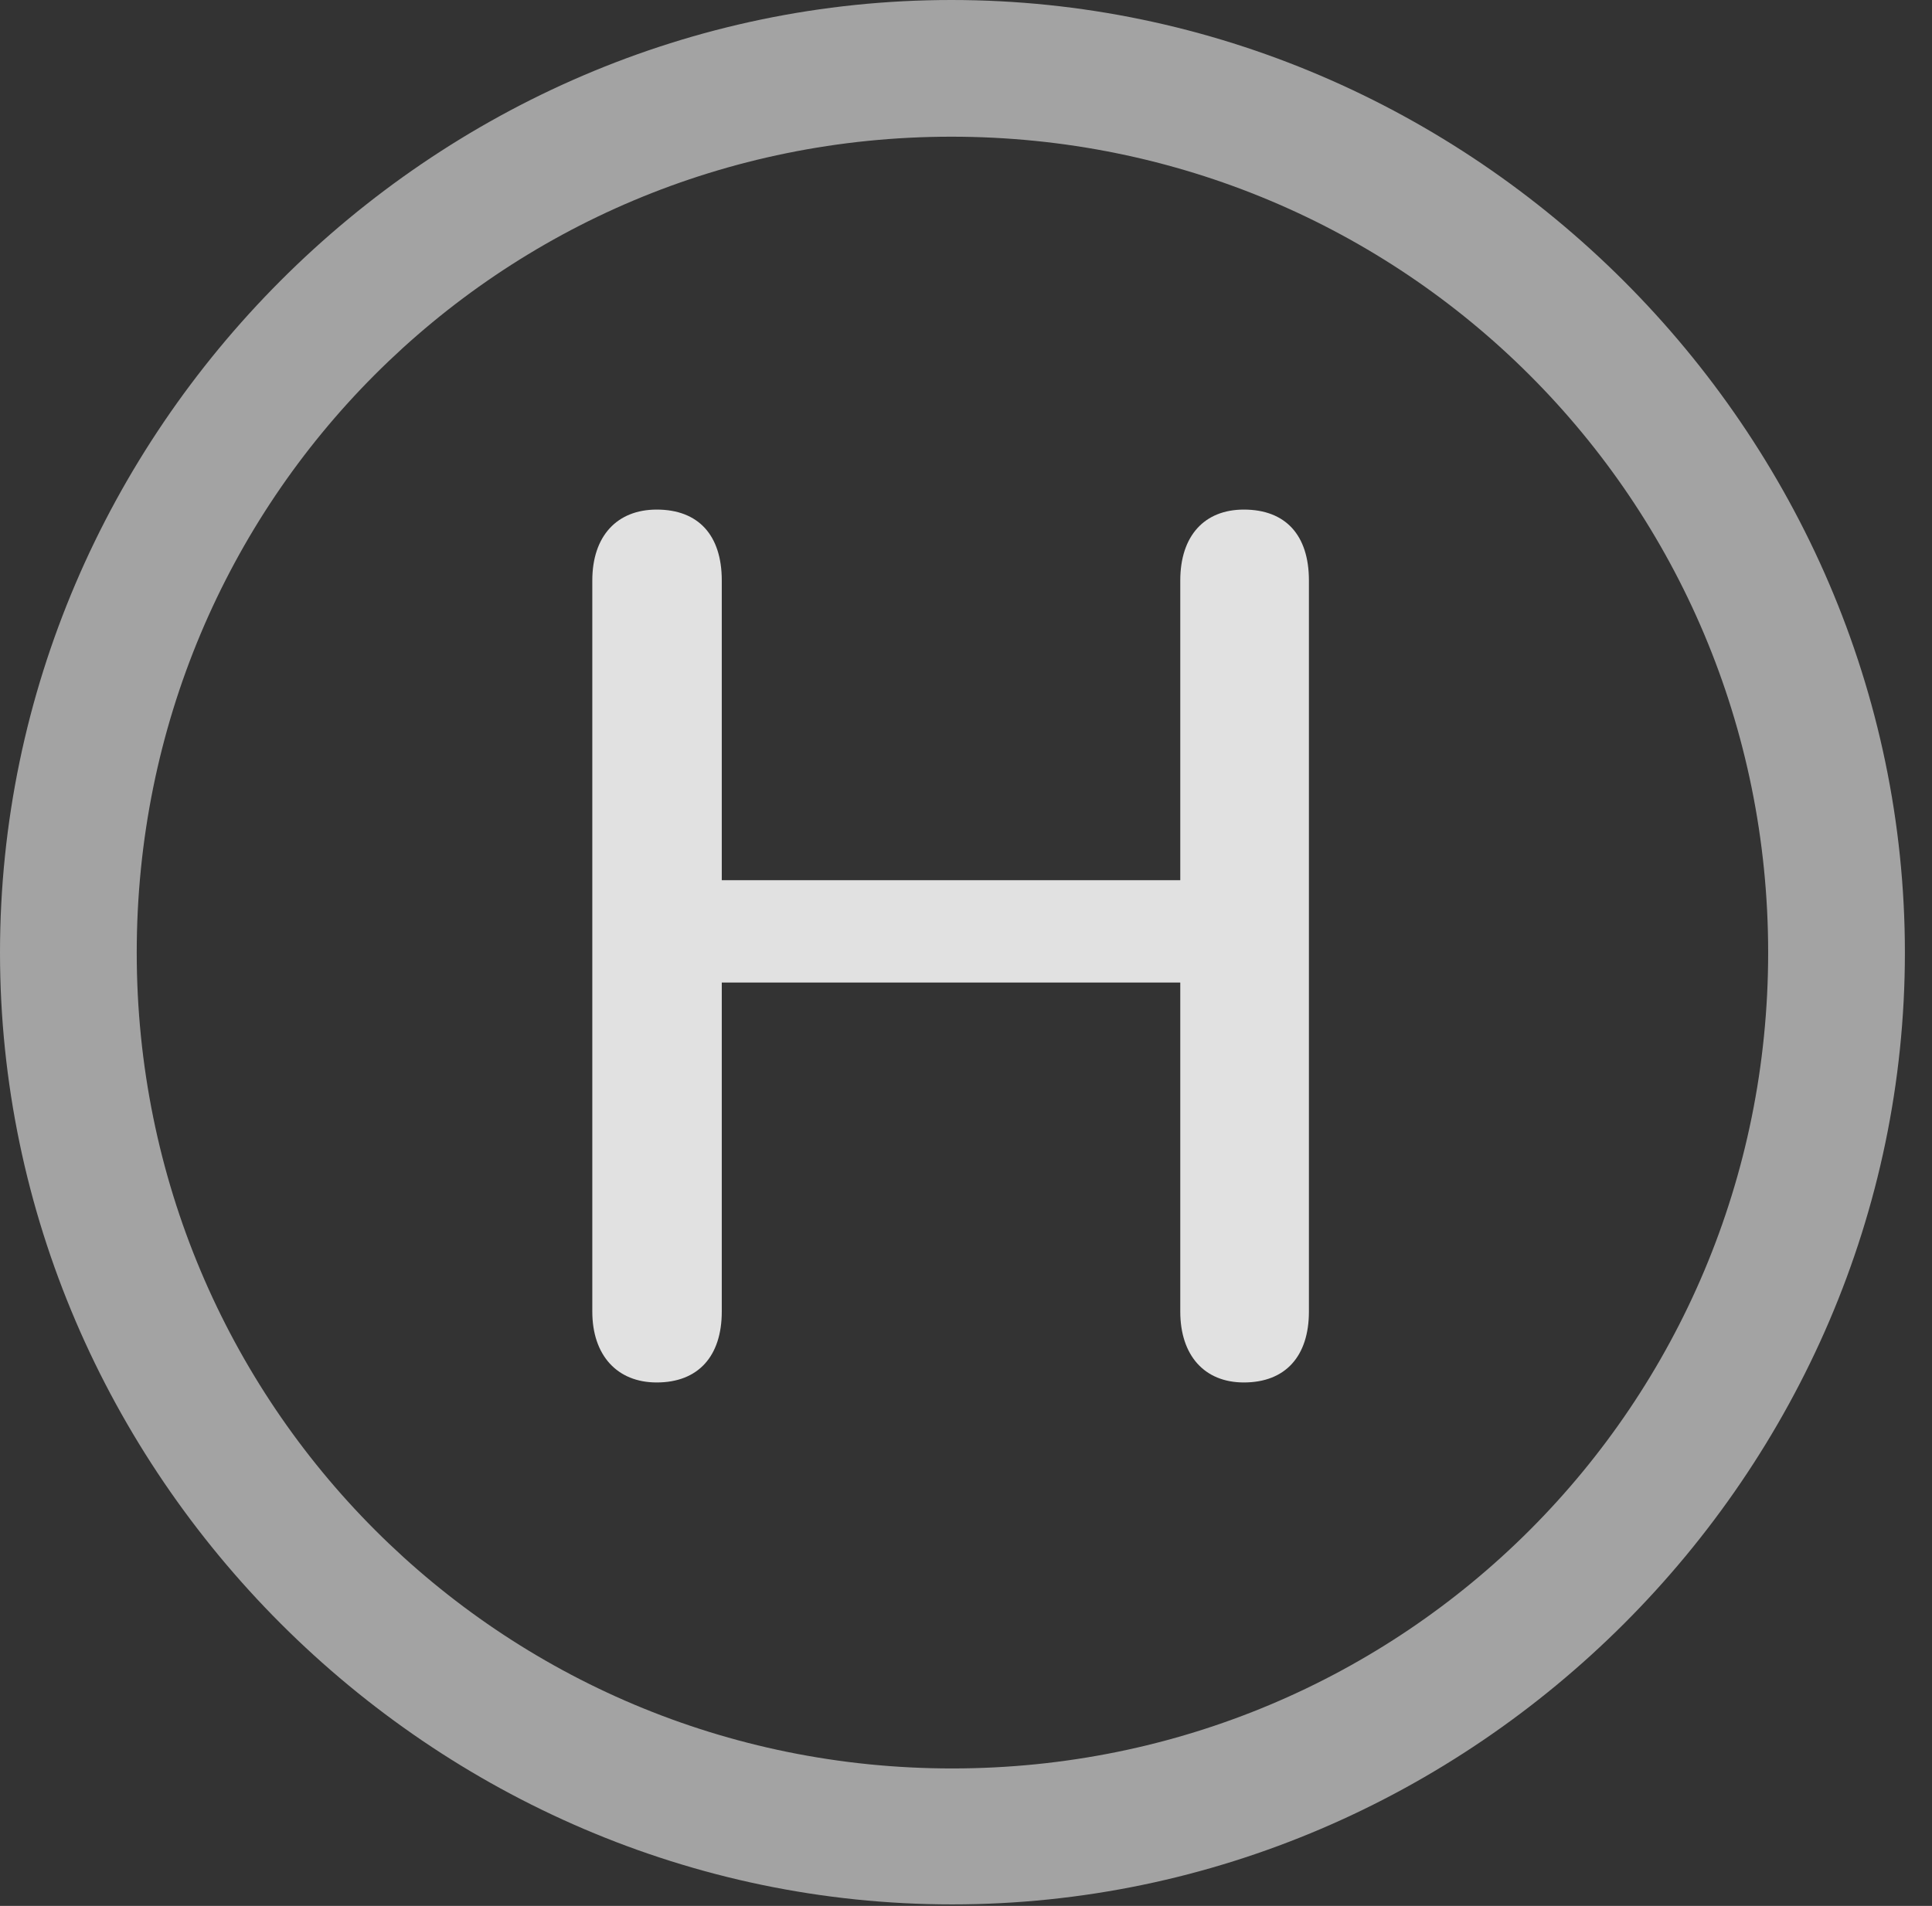 <?xml version="1.0" encoding="UTF-8"?>
<!--Generator: Apple Native CoreSVG 232.5-->
<!DOCTYPE svg
PUBLIC "-//W3C//DTD SVG 1.1//EN"
       "http://www.w3.org/Graphics/SVG/1.1/DTD/svg11.dtd">
<svg version="1.1" xmlns="http://www.w3.org/2000/svg" xmlns:xlink="http://www.w3.org/1999/xlink" width="25.801" height="25.459">
 <rect width="100%" height="100%" fill="#333333" stroke="none"/>
 <g>
  <rect height="25.459" opacity="0" width="25.801" x="0" y="0"/>
  <path d="M12.715 25.439C19.678 25.439 25.439 19.678 25.439 12.725C25.439 5.762 19.668 0 12.705 0C5.752 0 0 5.762 0 12.725C0 19.678 5.762 25.439 12.715 25.439ZM12.715 23.623C6.68 23.623 1.826 18.76 1.826 12.725C1.826 6.68 6.67 1.826 12.705 1.826C18.75 1.826 23.613 6.68 23.613 12.725C23.613 18.76 18.76 23.623 12.715 23.623Z" fill="#ffffff" fill-opacity="0.55"/>
  <path d="M8.77 18.467C9.326 18.467 9.639 18.115 9.639 17.52L9.639 13.125L15.762 13.125L15.762 17.52C15.762 18.105 16.084 18.467 16.611 18.467C17.168 18.467 17.48 18.115 17.48 17.52L17.48 7.754C17.48 7.148 17.168 6.807 16.611 6.807C16.084 6.807 15.762 7.158 15.762 7.754L15.762 11.758L9.639 11.758L9.639 7.754C9.639 7.148 9.326 6.807 8.77 6.807C8.242 6.807 7.91 7.158 7.91 7.754L7.91 17.52C7.91 18.105 8.242 18.467 8.77 18.467Z" fill="#ffffff" fill-opacity="0.85"/>
 </g>
</svg>
